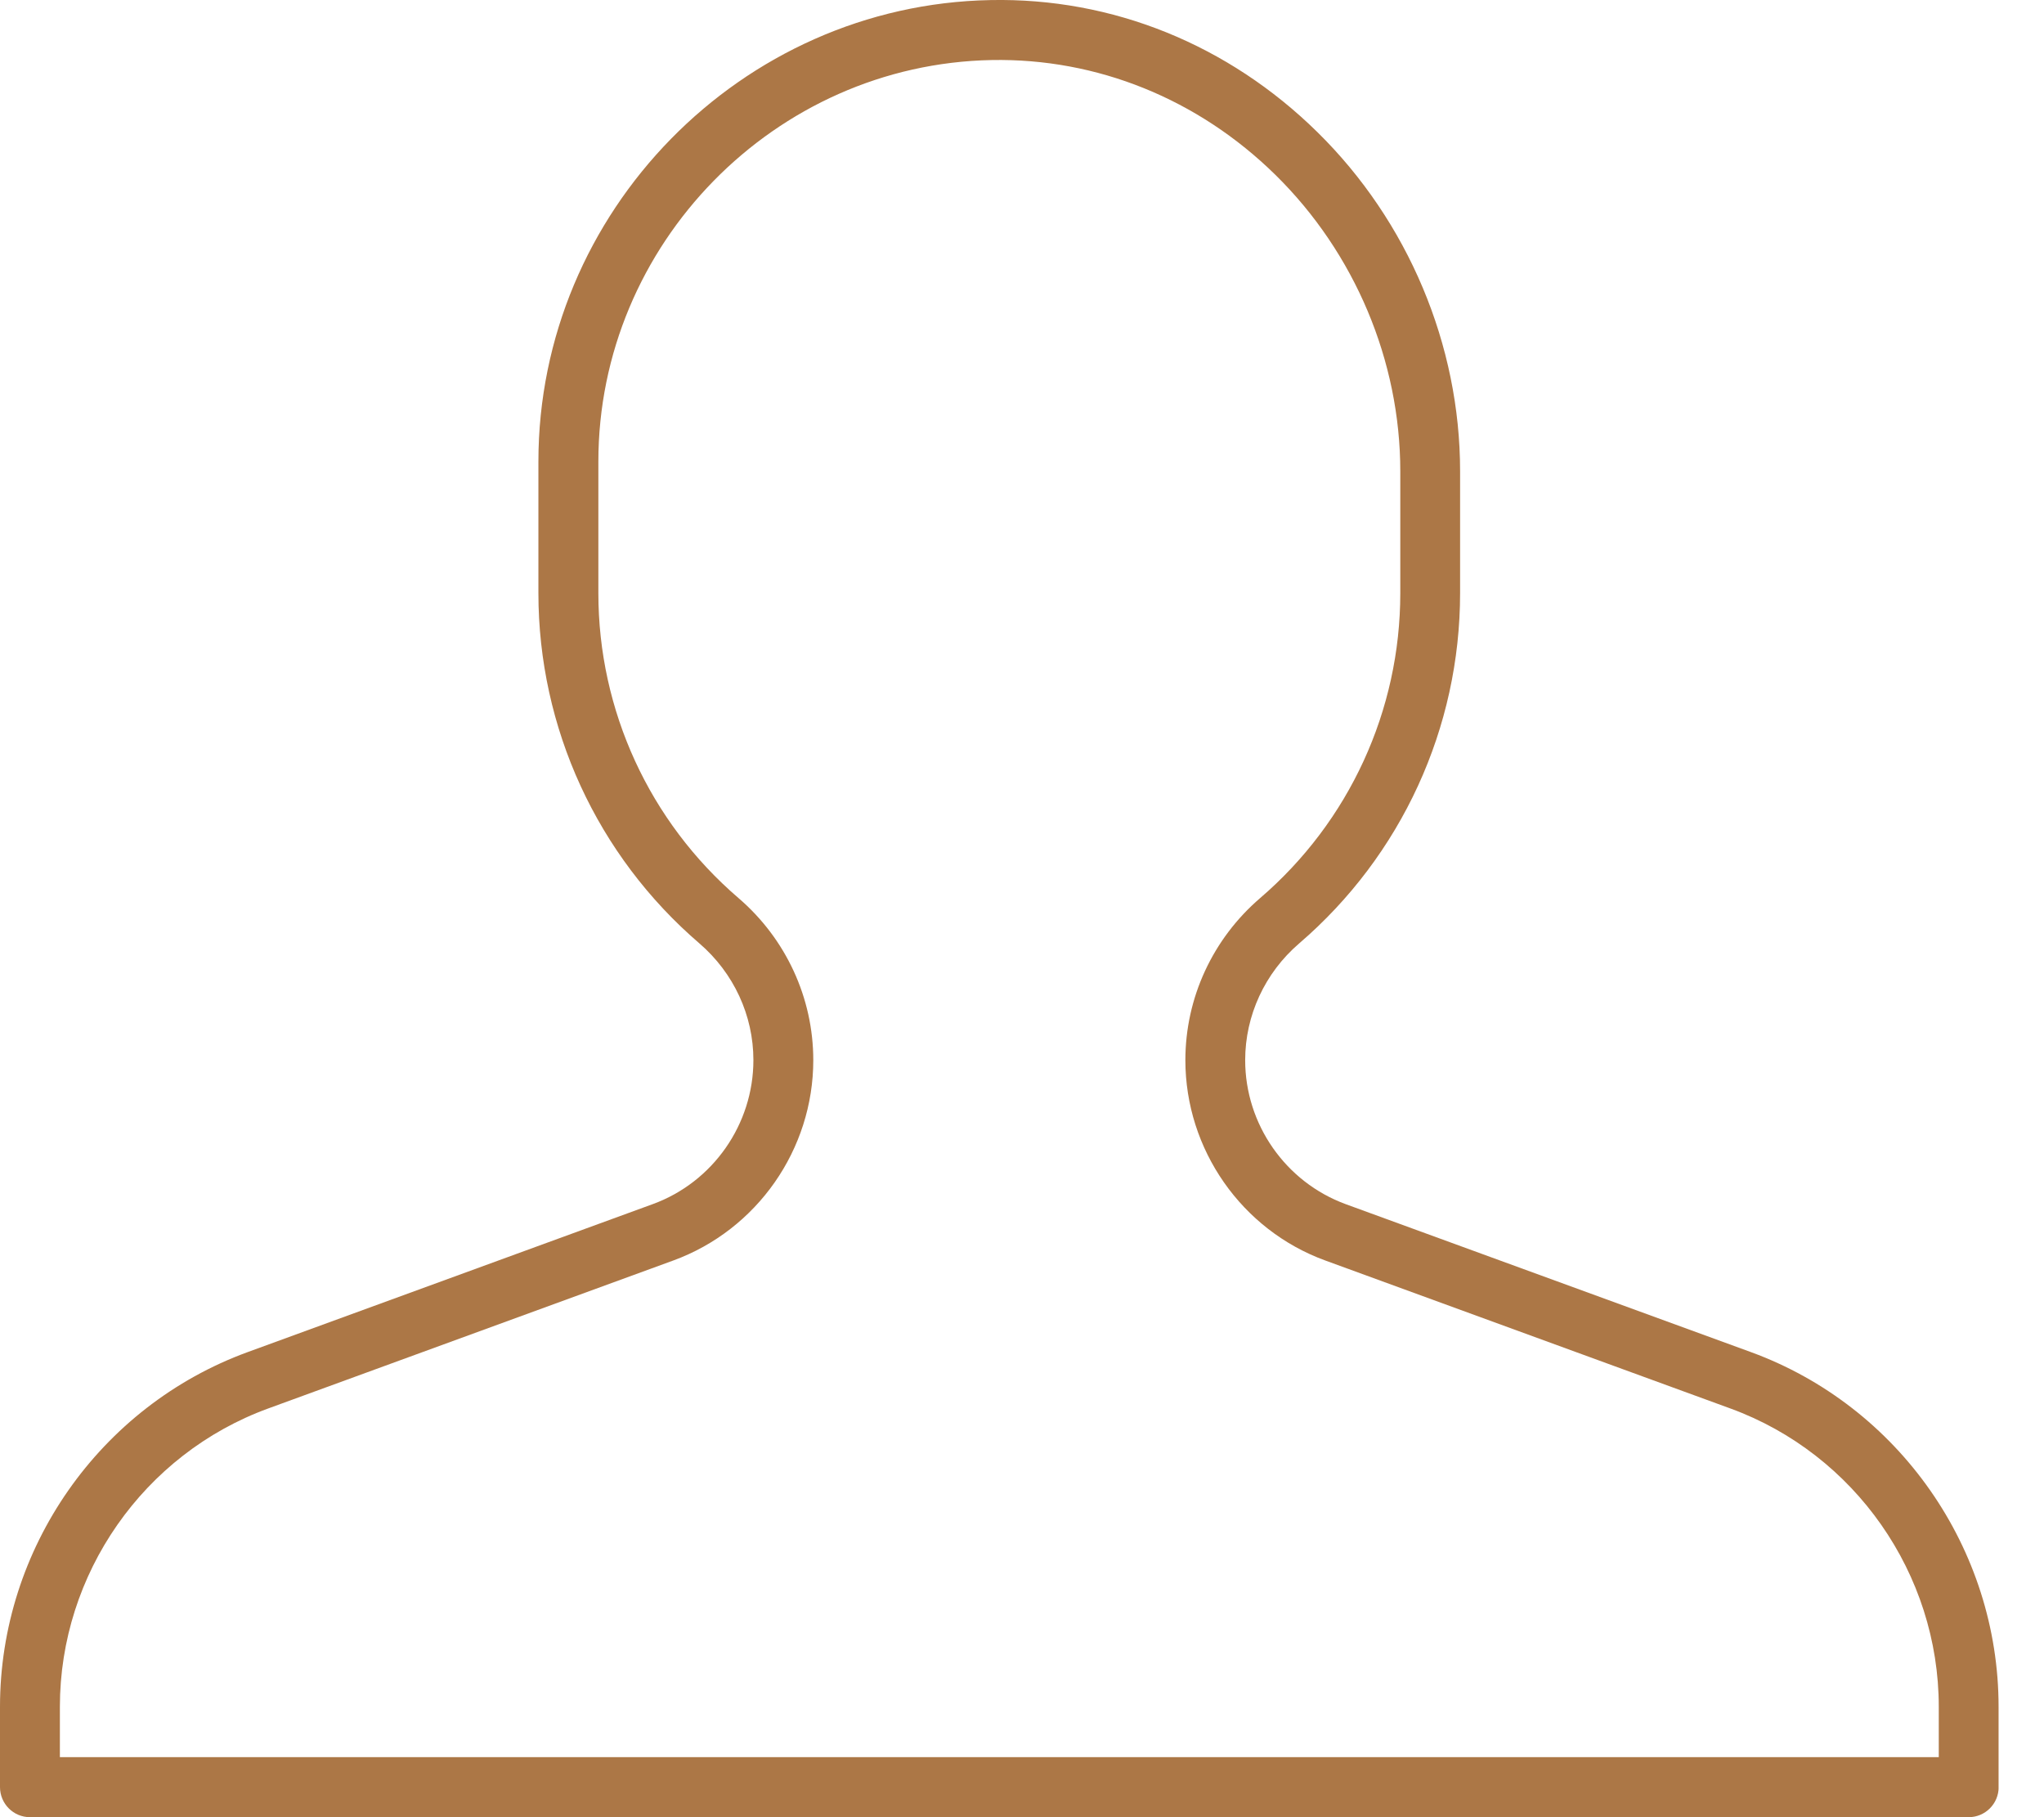 <svg width="27" height="24" viewBox="0 0 27 24" fill="none" xmlns="http://www.w3.org/2000/svg">
<g clip-path="url(#clip0_572_7391)">
<path d="M26.4 23.603V22.542C26.4 20.455 25.085 18.572 23.127 17.857L17.777 15.904C16.982 15.613 16.448 14.849 16.448 14.002C16.448 13.412 16.708 12.85 17.16 12.461C18.512 11.3 19.287 9.614 19.287 7.833V6.224C19.287 4.555 18.6 2.922 17.401 1.744C16.227 0.59 14.696 -0.032 13.083 0.001C9.791 0.063 7.112 2.797 7.112 6.096V7.833C7.112 9.613 7.888 11.3 9.239 12.46C9.692 12.85 9.952 13.411 9.952 14.001C9.952 14.848 9.418 15.613 8.623 15.903L3.273 17.857C1.315 18.572 0 20.454 0 22.542V23.603C0 23.822 0.177 24 0.396 24H26.005C26.223 24 26.401 23.823 26.401 23.603H26.4ZM25.609 23.207H0.791V22.542C0.791 20.787 1.897 19.203 3.543 18.602L8.893 16.648C10 16.244 10.743 15.181 10.743 14.002C10.743 13.18 10.382 12.399 9.754 11.86C8.578 10.85 7.904 9.382 7.904 7.834V6.097C7.904 3.226 10.234 0.847 13.099 0.793C14.491 0.767 15.826 1.306 16.848 2.31C17.896 3.34 18.497 4.767 18.497 6.225V7.834C18.497 9.383 17.823 10.85 16.647 11.86C16.018 12.4 15.658 13.18 15.658 14.002C15.658 15.181 16.401 16.245 17.507 16.648L22.857 18.602C24.503 19.203 25.61 20.787 25.61 22.542V23.207H25.609Z" fill="#AC7746"/>
</g>
<defs>
<clipPath id="clip0_572_7391">
<rect width="26.4" height="24" fill="white"/>
</clipPath>
</defs>
</svg>
